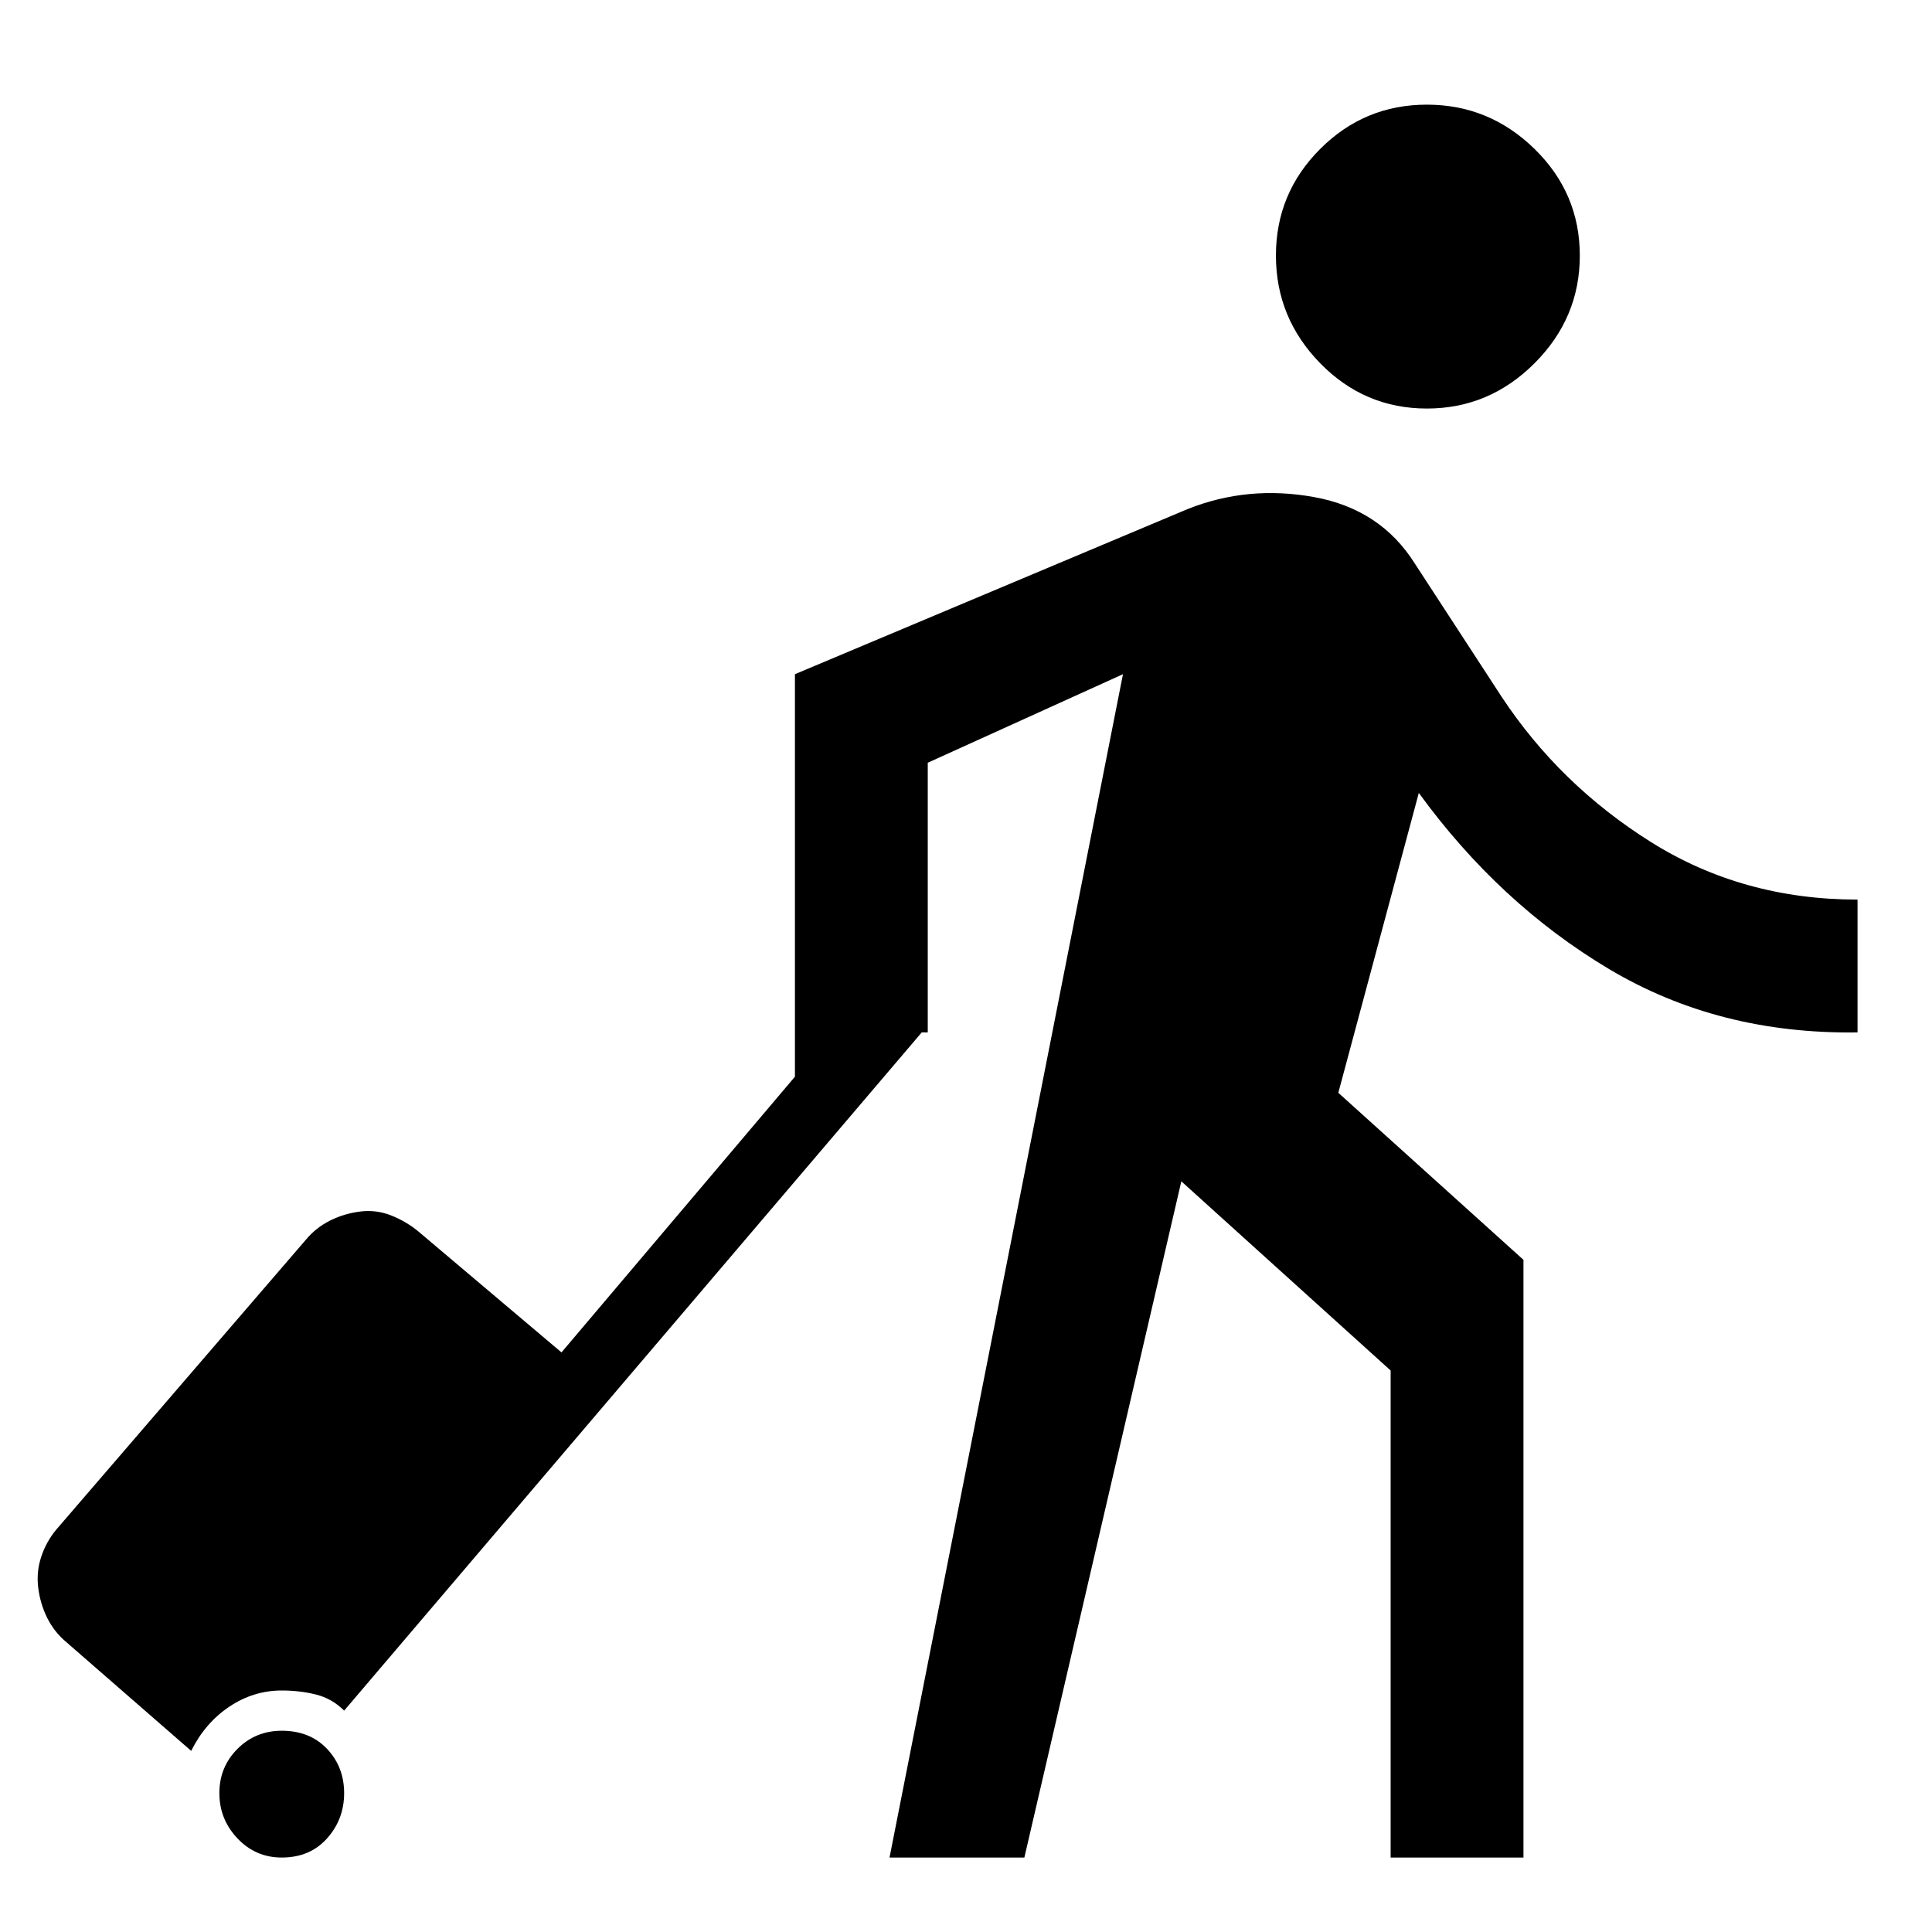 <svg xmlns="http://www.w3.org/2000/svg" height="48" width="48"><path d="M35.45 10.15Q33.9 10.15 32.8 9.025Q31.7 7.9 31.7 6.35Q31.7 4.8 32.8 3.7Q33.9 2.6 35.45 2.6Q37 2.6 38.125 3.7Q39.25 4.8 39.25 6.35Q39.25 7.9 38.125 9.025Q37 10.15 35.45 10.15ZM22.1 46.15 27.9 16.75 23.05 18.95V25.65H22.9L8.55 42.5Q8.25 42.2 7.85 42.1Q7.45 42 7 42Q6.3 42 5.7 42.4Q5.1 42.8 4.75 43.5L1.65 40.8Q1.35 40.55 1.175 40.2Q1 39.85 0.95 39.45Q0.9 39.05 1.025 38.675Q1.15 38.3 1.4 38L7.6 30.8Q7.85 30.5 8.2 30.325Q8.55 30.15 8.95 30.1Q9.35 30.05 9.725 30.2Q10.1 30.35 10.4 30.6L13.95 33.6L19.75 26.75V16.75L29.5 12.65Q31 12.05 32.65 12.35Q34.3 12.65 35.15 14L37.3 17.3Q38.75 19.5 41.025 20.925Q43.3 22.35 46.15 22.35V25.65Q42.7 25.7 39.975 24.075Q37.25 22.45 35.25 19.7L33.25 27.15L37.85 31.3V46.15H34.55V34.05L29.35 29.35L25.45 46.15ZM5.45 44.55Q5.45 43.9 5.9 43.45Q6.35 43 7 43Q7.7 43 8.125 43.45Q8.55 43.9 8.55 44.55Q8.55 45.2 8.125 45.675Q7.7 46.15 7 46.15Q6.35 46.15 5.9 45.675Q5.45 45.2 5.45 44.55Z"/></svg>